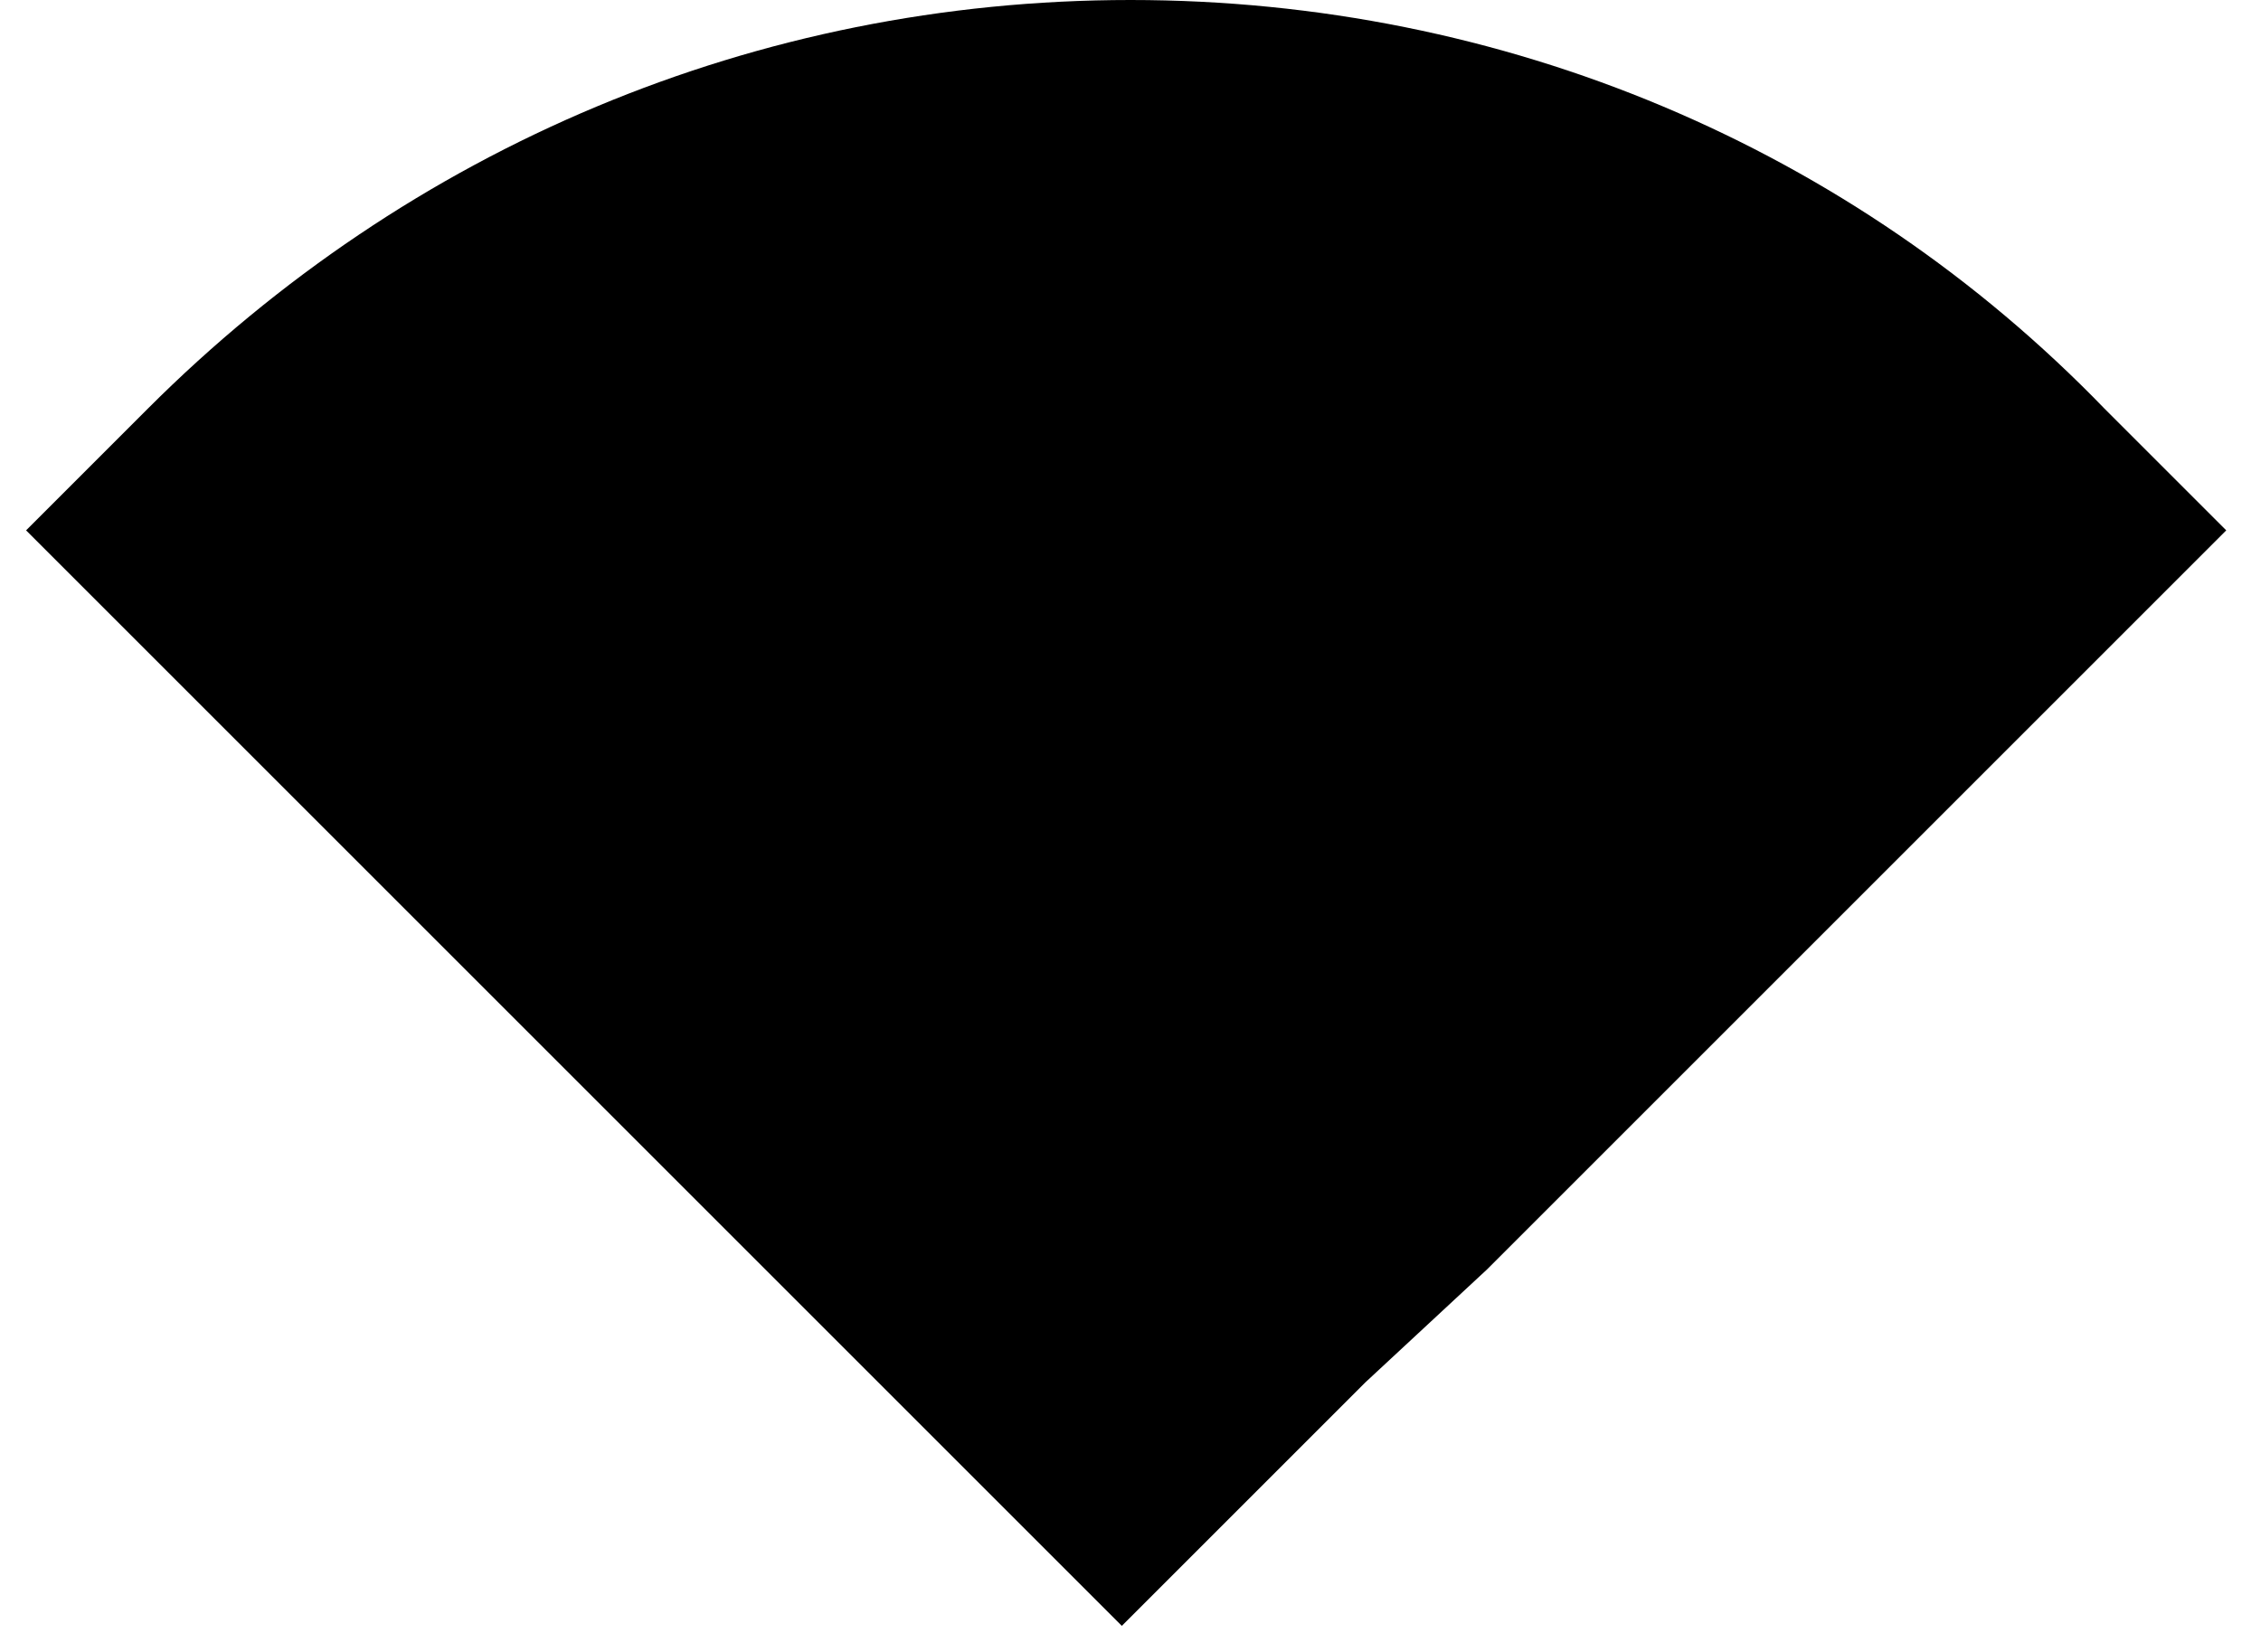 <?xml version="1.0" encoding="utf-8"?>
<!-- Generator: Adobe Illustrator 19.1.1, SVG Export Plug-In . SVG Version: 6.00 Build 0)  -->
<svg version="1.1" id="IOS_copy" xmlns="http://www.w3.org/2000/svg" xmlns:xlink="http://www.w3.org/1999/xlink" x="0px" y="0px"
	 viewBox="0 0 26 19" enable-background="new 0 0 26 19" xml:space="preserve">
<g>
	<path d="M13,0C8.7,0,4.7,1.7,1.7,4.7L0.3,6.1l1.4,1.4l1.4,1.4l0,0l0,0l1.4,1.4l1.4,1.4l1.4,1.4l0,0l0,0l1.4,1.4l0.1,0.1l0,0
		l1.3,1.3l1.4,1.4l1.4,1.4l1.4-1.4l1.4-1.4l1.4-1.3l0,0l0.1-0.1l1.4-1.4l0,0l1.4-1.4l1.4-1.4l1.4-1.4l0,0l0,0l1.4-1.4l1.4-1.4
		l-1.4-1.4C21.3,1.7,17.3,0,13,0z"/>
</g>
</svg>

